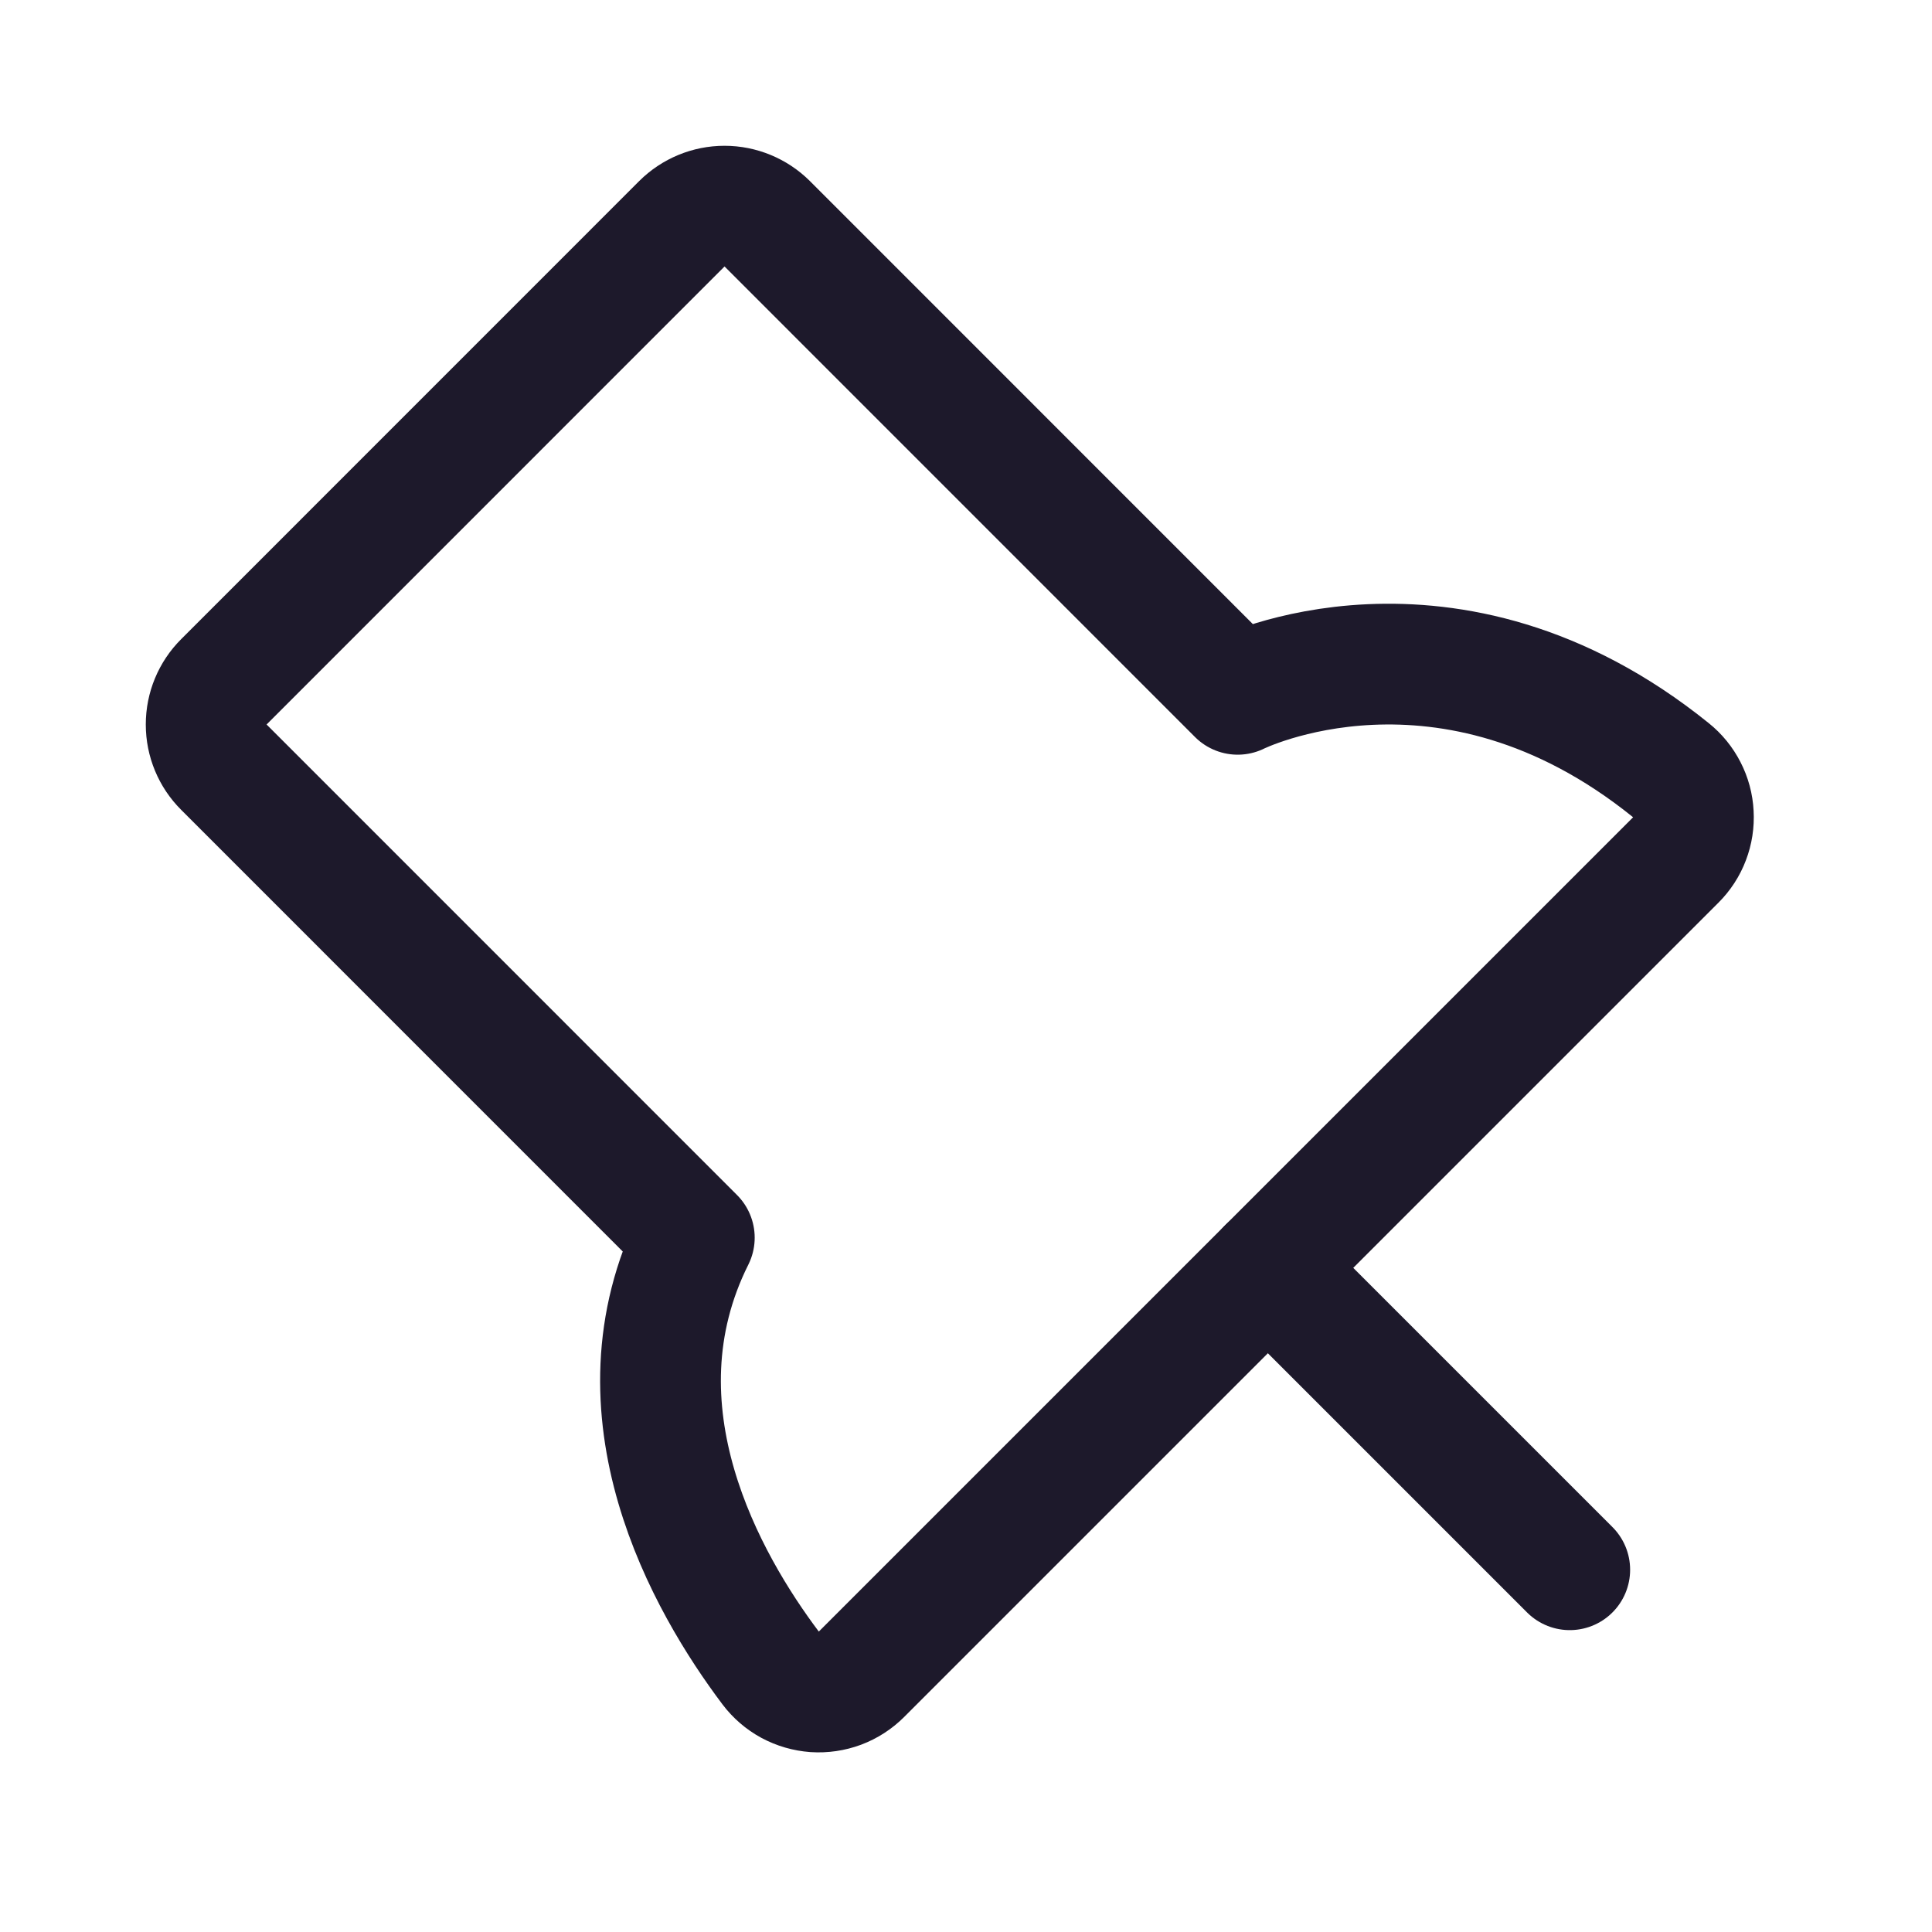 <svg width="24" height="24" viewBox="0 0 24 24" fill="none" xmlns="http://www.w3.org/2000/svg">
<path d="M15.75 15.75L19.5 19.5" stroke="#1D192B" stroke-width="1.5" stroke-linecap="round" stroke-linejoin="round"/>
<path d="M9.531 2.78L15.375 8.625C15.375 8.625 17.976 7.324 20.756 9.567C20.839 9.633 20.906 9.716 20.954 9.81C21.002 9.903 21.03 10.006 21.035 10.111C21.041 10.217 21.025 10.322 20.987 10.421C20.95 10.519 20.892 10.608 20.817 10.683L10.702 20.798C10.626 20.874 10.535 20.933 10.434 20.971C10.334 21.008 10.227 21.024 10.12 21.017C10.013 21.009 9.909 20.979 9.814 20.928C9.72 20.877 9.638 20.806 9.573 20.72C8.786 19.674 7.55 17.525 8.625 15.375L2.781 9.53C2.64 9.39 2.561 9.199 2.561 9C2.561 8.801 2.64 8.61 2.781 8.47L8.47 2.78C8.611 2.64 8.801 2.561 9 2.561C9.199 2.561 9.39 2.64 9.531 2.78Z" stroke="#1D192B" stroke-width="1.5" stroke-linecap="round" stroke-linejoin="round"/>
</svg>
